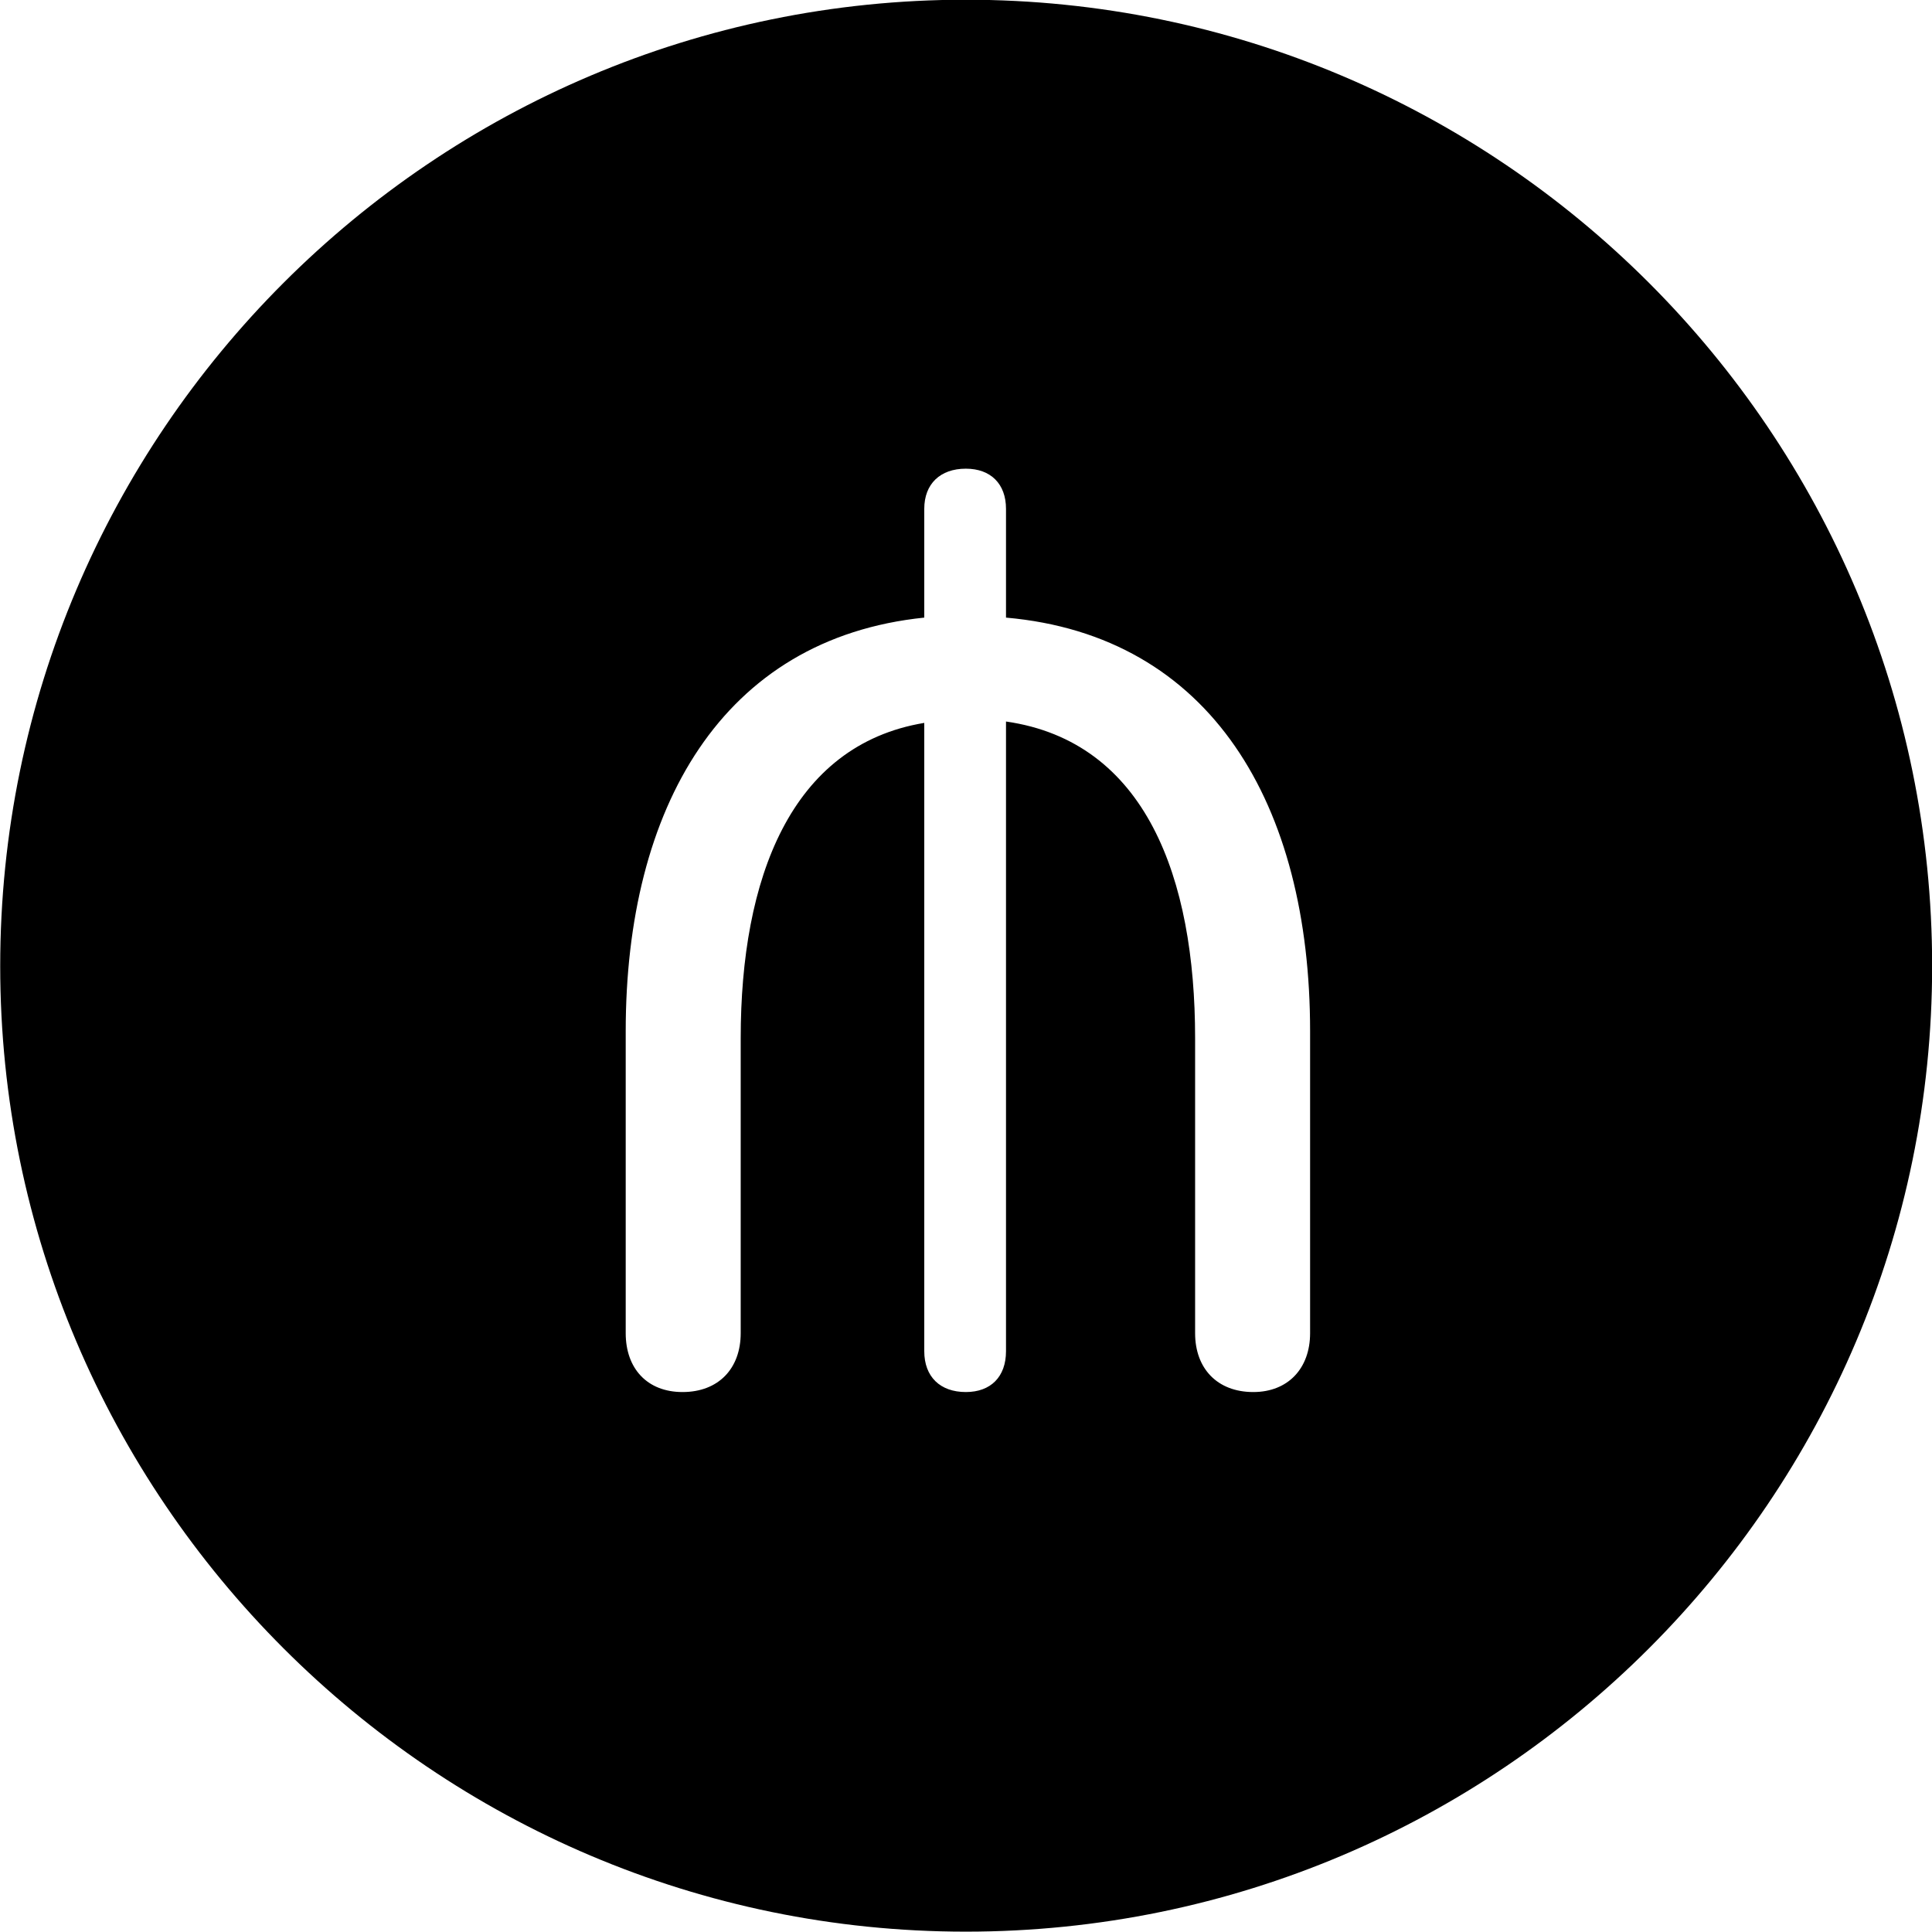 <svg viewBox="0 0 27.891 27.891" xmlns="http://www.w3.org/2000/svg"><path d="M13.943 27.886C21.643 27.886 27.893 21.626 27.893 13.946C27.893 6.246 21.643 -0.004 13.943 -0.004C6.263 -0.004 0.003 6.246 0.003 13.946C0.003 21.626 6.263 27.886 13.943 27.886ZM9.853 20.096C9.343 20.096 9.033 19.756 9.033 19.246V14.886C9.033 11.666 10.423 9.216 13.343 8.916V7.346C13.343 6.986 13.573 6.766 13.943 6.766C14.303 6.766 14.523 6.986 14.523 7.346V8.916C17.483 9.176 18.913 11.616 18.913 14.886V19.246C18.913 19.756 18.593 20.096 18.093 20.096C17.573 20.096 17.253 19.756 17.253 19.246V14.986C17.253 12.676 16.543 10.706 14.523 10.416V19.506C14.523 19.876 14.303 20.096 13.943 20.096C13.573 20.096 13.343 19.876 13.343 19.506V10.436C11.413 10.756 10.693 12.686 10.693 14.986V19.246C10.693 19.756 10.373 20.096 9.853 20.096Z" /></svg>